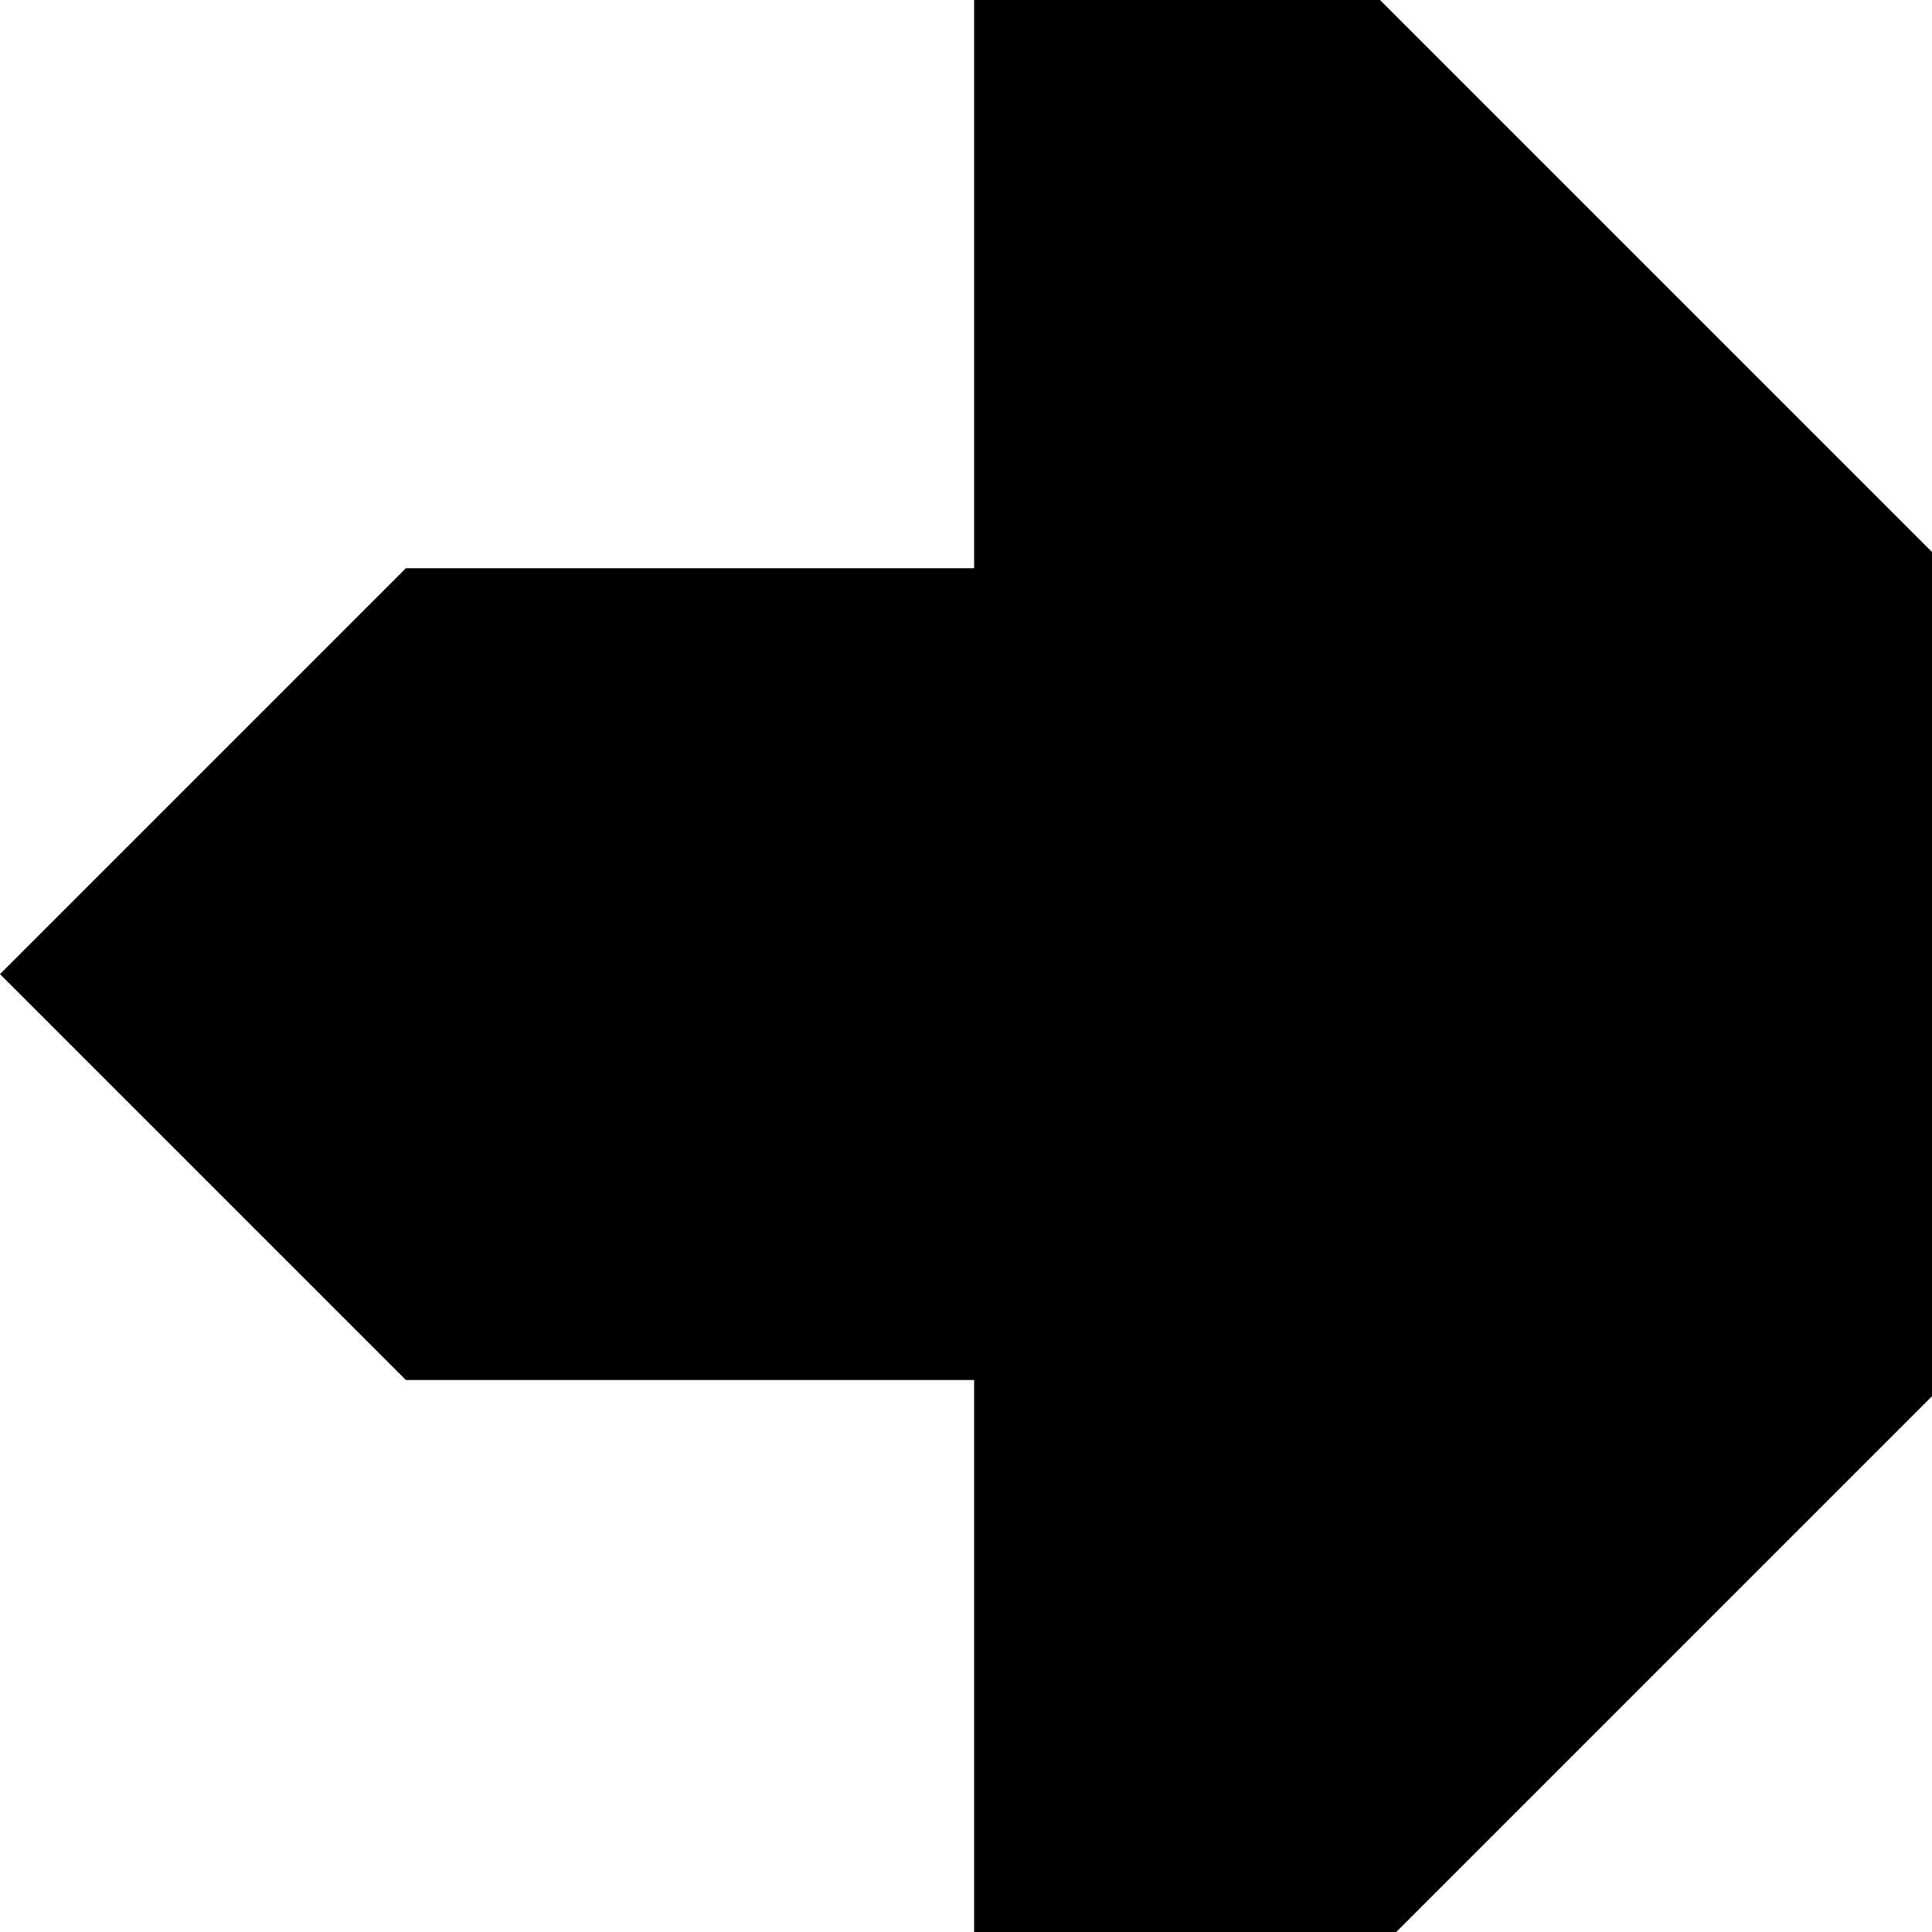 <svg xmlns="http://www.w3.org/2000/svg" width="90" height="90" viewBox="0 0 23.8 23.8"><path d="m-36-119-12 12 12 12v-7h12v-10h-12zM-12-119a12 12 0 0 0-12 12 7 7 0 0 1 7-7 7 7 0 0 1 7 7 7 7 0 0 1-7 7 7 7 0 0 1-7-7 12 12 0 0 0 12 12 12 12 0 0 0 12-12 12 12 0 0 0-12-12zm-12 12zM0-119h12l12 12-12 12H0l12-12ZM24-119v12h24v12H36v-24zM48-119h23v5H52v5h10v4H52v5h19v5H48zM71-119l24 24v-24ZM107-119l-12 12h7l5-5 5 5-5 5v7l12-12zM126-119l-7 7 17 17 7-7zM119-24a24 24 0 0 0 24 24v-12a12 12 0 0 1-12-12Z"/><circle cx="-39.4" cy="-86.8" r="8.3"/><path d="m-36-88-5 5 12 12 5-5zM-12-95l-12 12v12h12L0-83zM0-95h24v7H7l17 17H0v-5l5-5-5-5zM26-95l7 7-9 9 7 8 9-10 8 7v-21z"/><path d="M59-95a12 12 0 0 0-11 12 12 12 0 0 0 11 12v-5a7 7 0 0 1-7-7 7 7 0 0 1 7-7v-5z"/><circle cx="59.5" cy="-83.3" r="4.8"/><path d="M71-71v-22l8 7 9-9 7 7-9 9 7 8zM95-95v24h7v-10l10 10h7v-3l-7-7 7-7-7-7h-5zm7 5h7l3 2-3 2h-7zM126-95l-7 7 5 5-5 4 7 8 5-5 2-3 10-9-7-7-5 5zM131 0l12 12h-12v12l-12-12ZM-39-71a8 8 0 0 0-9 8 8 8 0 0 0 8 8 8 8 0 0 1-1-1 8 8 0 0 1 9-8 8 8 0 0 1 1 0 8 8 0 0 0-8-7zm8 7a8 8 0 0 1 0 1 8 8 0 0 1-8 8 8 8 0 0 1-1 0 8 8 0 0 0 8 7 8 8 0 0 0 8-8 8 8 0 0 0-7-8z"/><path d="m-17-71-7 7 5 5 7-8 7 8-7 7-7-7-5 4 7 7h10l7-7v-9l-7-7zM24-71v9H9v14H0v-23ZM36-71 24-59v11h5a7 7 0 0 1 7-7 7 7 0 0 1 7 7h5v-23h-5zm2 4h5v10a12 12 0 0 0-7-2 12 12 0 0 0-7 2z"/><path d="M55-67a7 7 0 0 0-7 8 7 7 0 0 0 7 7v-15z"/><path d="M52-62h15v5H52z"/><path d="m71-71-7 7v12l7 4zM88-71v16H71v7h8v-16h16v-7z"/><circle cx="102.3" cy="-64.2" r="7.1"/><circle cx="102.3" cy="-54.7" r="7.1"/><circle cx="111.8" cy="-54.7" r="7.1"/><rect width="16.7" height="9.5" x="119" y="-64.2" ry="0"/><path d="M133-71h10v23h-10zM126 24l-7 7v17h17l-12-12 5-5h4l5 5h5v-5l-7-7h-5zM-48-48v24h24v-9a14 14 0 0 1-14-15zM-12-48l-12 12v12h12v-2h5v-5h-5v-5H0zM24-48H12l12 12H12v12L0-36v12h24ZM24-48l7 8v9l-7 7h21l-7-7v-2l10-10v-5zM59-48 48-36v12h23v-12zm0 8v14l-7-7zM83-48a12 12 0 0 0-12 12 12 12 0 0 0 12 12v-12h12a12 12 0 0 0-12-12zm12 12L83-24h12zM107-48a12 12 0 0 0-12 12h5a7 7 0 0 0 7 7v-14a7 7 0 0 1 7 7v7h-7v5h12v-12a12 12 0 0 0-12-12zm-5 8zm-1 0a7 7 0 0 0 0 1 7 7 0 0 1 0-1zm0 1zm-1 2zM124-48a5 5 0 0 0-5 5 5 5 0 0 0 5 5v9h9a5 5 0 0 0 5 5 5 5 0 0 0 5-5 5 5 0 0 0-5-4v-10h-9a5 5 0 0 0-5-5z"/><circle cx="99.9" cy="28.6" r="4.8"/><circle cx="99.9" cy="42.9" r="4.8"/><path d="M95 29h10v14H95z"/><circle cx="111.8" cy="35.8" r="7.1"/><path d="m-36-24-12 12V0h24v-9h-5v4h-14v-4l10-10 5-5zM-12 0l-12-12v-12h7v10l5 5 5-5 7-7v9zM0-24v7h9L0-7v7h24v-7H14l10-10v-7zM24-12l12-12V0l12-12v-12L24 0Z"/><path d="M59-24v5a7 7 0 0 1 8 7h4a12 12 0 0 0-12-12zm8 12h-8v7a7 7 0 0 0 8-7zm-8 7a7 7 0 0 1-7-7h-4A12 12 0 0 0 59 0Zm-7-7h7v-7a7 7 0 0 0-7 7zm-3-5a12 12 0 0 0-1 1 12 12 0 0 1 1-1zM95-24A24 24 0 0 0 71 0a24 24 0 0 0 24-24ZM-48 0l12 12V0l12 12v12h-24l12-12h-12zM-12 0a12 12 0 0 0-12 12 12 12 0 0 0 12 12V0z"/><circle cx="-12" cy="12" r="7.1"/><path d="M12 0h5l7 7v10l-7 7h-5v-7H5l-5-5 5-5h7zM24 7h7l9 10h8V0H33l7 7-9 10 7 7H24ZM57 24V14l-9-9 4-5 10 10h9v14zM48 48h4v9h5v-9h5v14H52v5h15V48h4v24H48ZM83 0a12 12 0 0 0-12 12l12 12V12h12A12 12 0 0 0 83 0z"/><circle cx="107.1" cy="12" r="7.1"/><path d="M100 0h-5v5l19 19h5v-5zM95-24l7 7v10h10l7 7v-7l-5-5 5-5-7-7-5 5-5-5zM48 24a24 24 0 0 0-16 6 7 7 0 0 1 4-1 7 7 0 0 1 7 7 7 7 0 0 1-1 3 24 24 0 0 0 6-15zm-19 8a24 24 0 0 0-5 16 24 24 0 0 0 15-6 7 7 0 0 1-3 1 7 7 0 0 1-7-7 7 7 0 0 1 0-4z"/><circle cx="35.6" cy="35.8" r="4.8"/><path d="m-38 24 5 5a7 7 0 0 0-3 0 7 7 0 0 0-7 7 7 7 0 0 0 1 3l-6-6v15h15l-6-6a7 7 0 0 0 3 1 7 7 0 0 0 7-7 7 7 0 0 0 0-3l5 5V24Z"/><path d="M-22 24a4 4 0 0 0-2 3 4 4 0 0 0 2 4h8a6 6 0 0 0-1 1 6 6 0 0 0 7 6 6 6 0 0 0 1 0v7a4 4 0 0 0 3 3 4 4 0 0 0 4-3V24h-7zm3 14a5 5 0 0 0-5 5 5 5 0 0 0 5 5 5 5 0 0 0 5-5 5 5 0 0 0-5-5zM0 24v24h5V38h4v10h5V29h5v19h5V24H9v9H5v-9zM59 24a12 12 0 0 0-11 12 12 12 0 0 0 11 12 12 12 0 0 0 12-12 12 12 0 0 0-12-12zm0 5a7 7 0 0 1 7 4h-7a2 2 0 0 0-2 3 2 2 0 0 0 2 2h7a7 7 0 0 1-7 5 7 7 0 0 1-7-7 7 7 0 0 1 7-7zM31 48h5v24h-5z"/><circle cx="41.6" cy="59.9" r="6"/><circle cx="27.3" cy="59.9" r="3.6"/><path d="M-48 48h5l19 19v5h-5l-19-20z"/><circle cx="29.8" cy="53.7" r="6" transform="scale(-1 1)"/><circle cx="41.7" cy="65.6" r="6" transform="scale(-1 1)"/><path d="m-24 55 7-7 12 12 5-5v12l-5 5-9-10-10 10zM12 48 0 60v12h24V60L12 72z"/><path d="M12 48a12 12 0 0 1 12 12V48ZM71 48v7l3 2a10 10 0 0 0 0 3 10 10 0 0 0 9 9 10 10 0 0 0 2 0l3 3h7v-8l-2-2a10 10 0 0 0 0-2 10 10 0 0 0-10-10 10 10 0 0 0-2 0l-2-2zm12 7a5 5 0 0 1 5 5 5 5 0 0 1-5 4 5 5 0 0 1-4-4 5 5 0 0 1 4-5zM71 24v24h12a12 12 0 0 0 12-12 12 12 0 0 0-12-12zm12 5h7v4h-4v5h4v5h-7a7 7 0 0 1-6-5h4v-5h-4a7 7 0 0 1 6-4zM105 48a10 10 0 0 0-10 9 10 10 0 0 0 7 9l5 6 12-12-5-6a10 10 0 0 0-9-6zm3 6a5 5 0 0 1 1 3 5 5 0 0 1-4 5 5 5 0 0 1-4-1zM119 48v4h10v5h-10v5h10v5h-10v5h24v-5h-10V52h10v-4Z"/></svg>